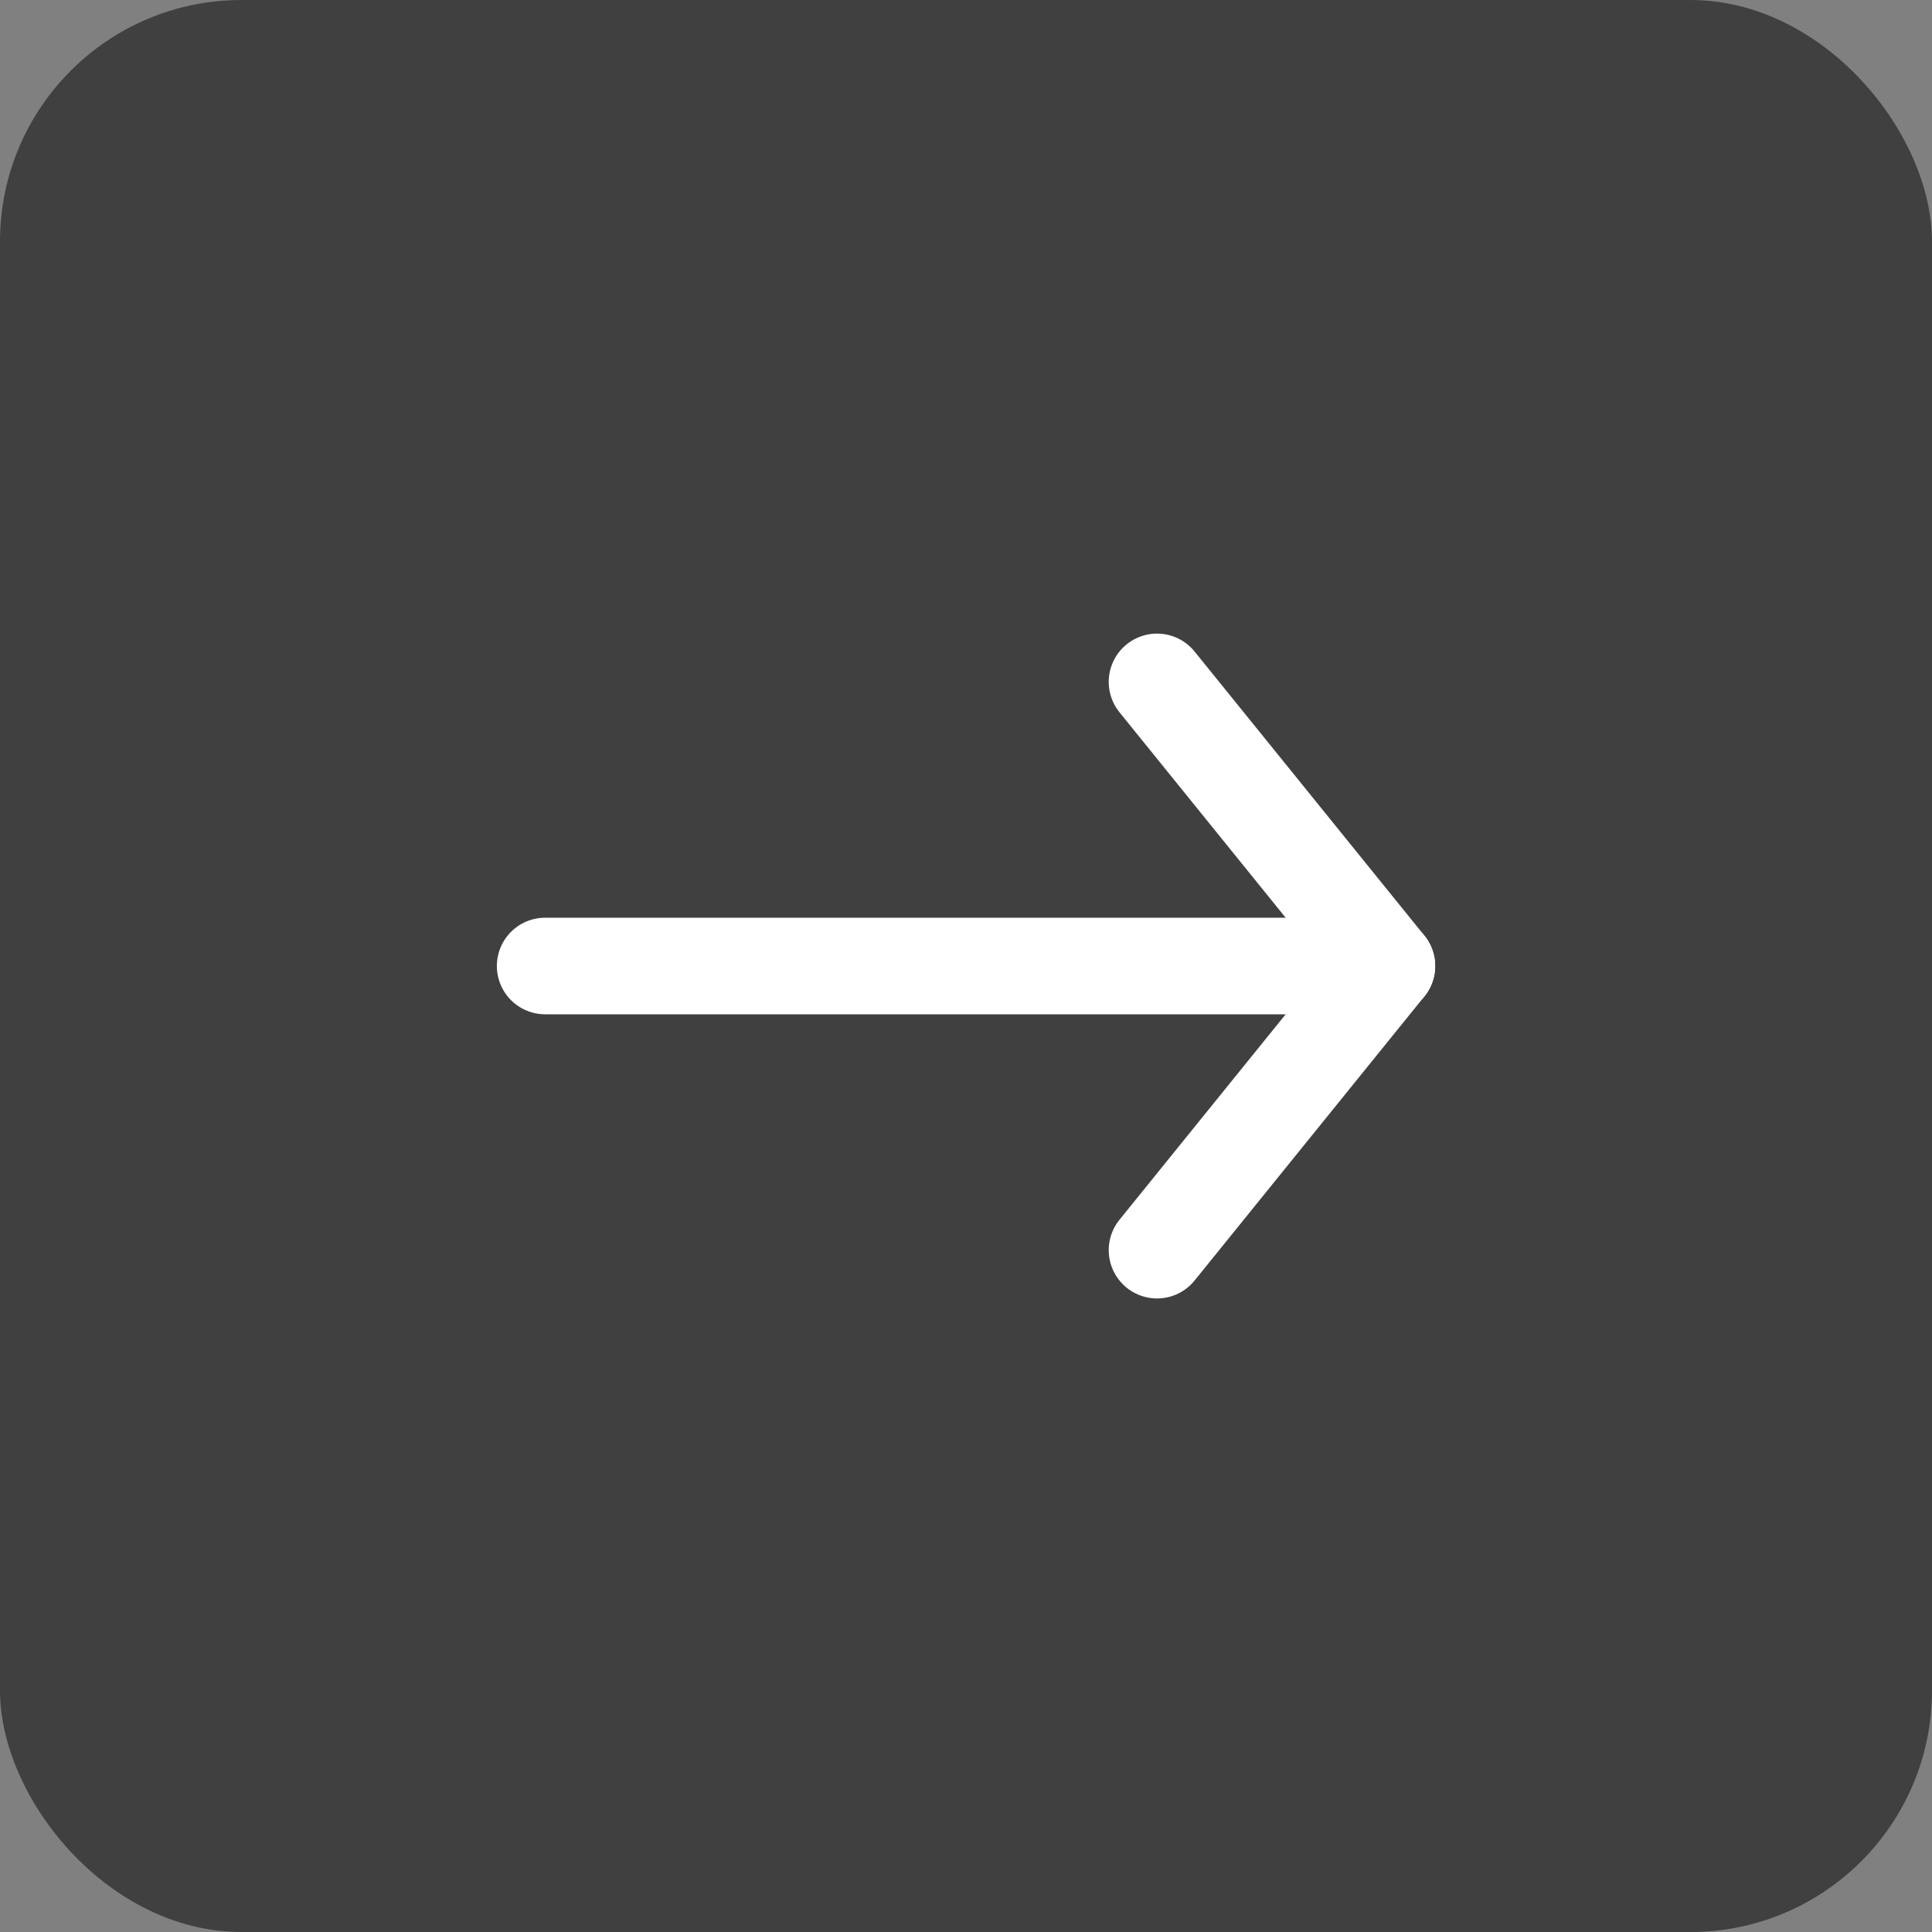 <svg xmlns="http://www.w3.org/2000/svg" width="40" height="40" viewBox="0 0 40 40">
  <rect x="0" y="0" width="40" height="40" fill="#808080" stroke="none"/>
  <g id="Group_1" data-name="Group 1" transform="translate(-294 -438)">
    <rect id="Rectangle_47" data-name="Rectangle 47" width="40" height="40" rx="5" transform="translate(294 438)" fill="#404040"/>
    <g id="Icon_feather-arrow-right" data-name="Icon feather-arrow-right" transform="translate(305.287 452.118)">
      <path id="Path_220" data-name="Path 220" d="M7.5,18H24.927" transform="translate(-7.5 -12.118)" fill="none" stroke="#fff" stroke-linecap="round" stroke-linejoin="round" stroke-width="2"/>
      <path id="Path_221" data-name="Path 221" d="M18,7.5l4.758,5.882L18,19.265" transform="translate(-5.332 -7.5)" fill="none" stroke="#fff" stroke-linecap="round" stroke-linejoin="round" stroke-width="2"/>
    </g>
  </g>
</svg>
